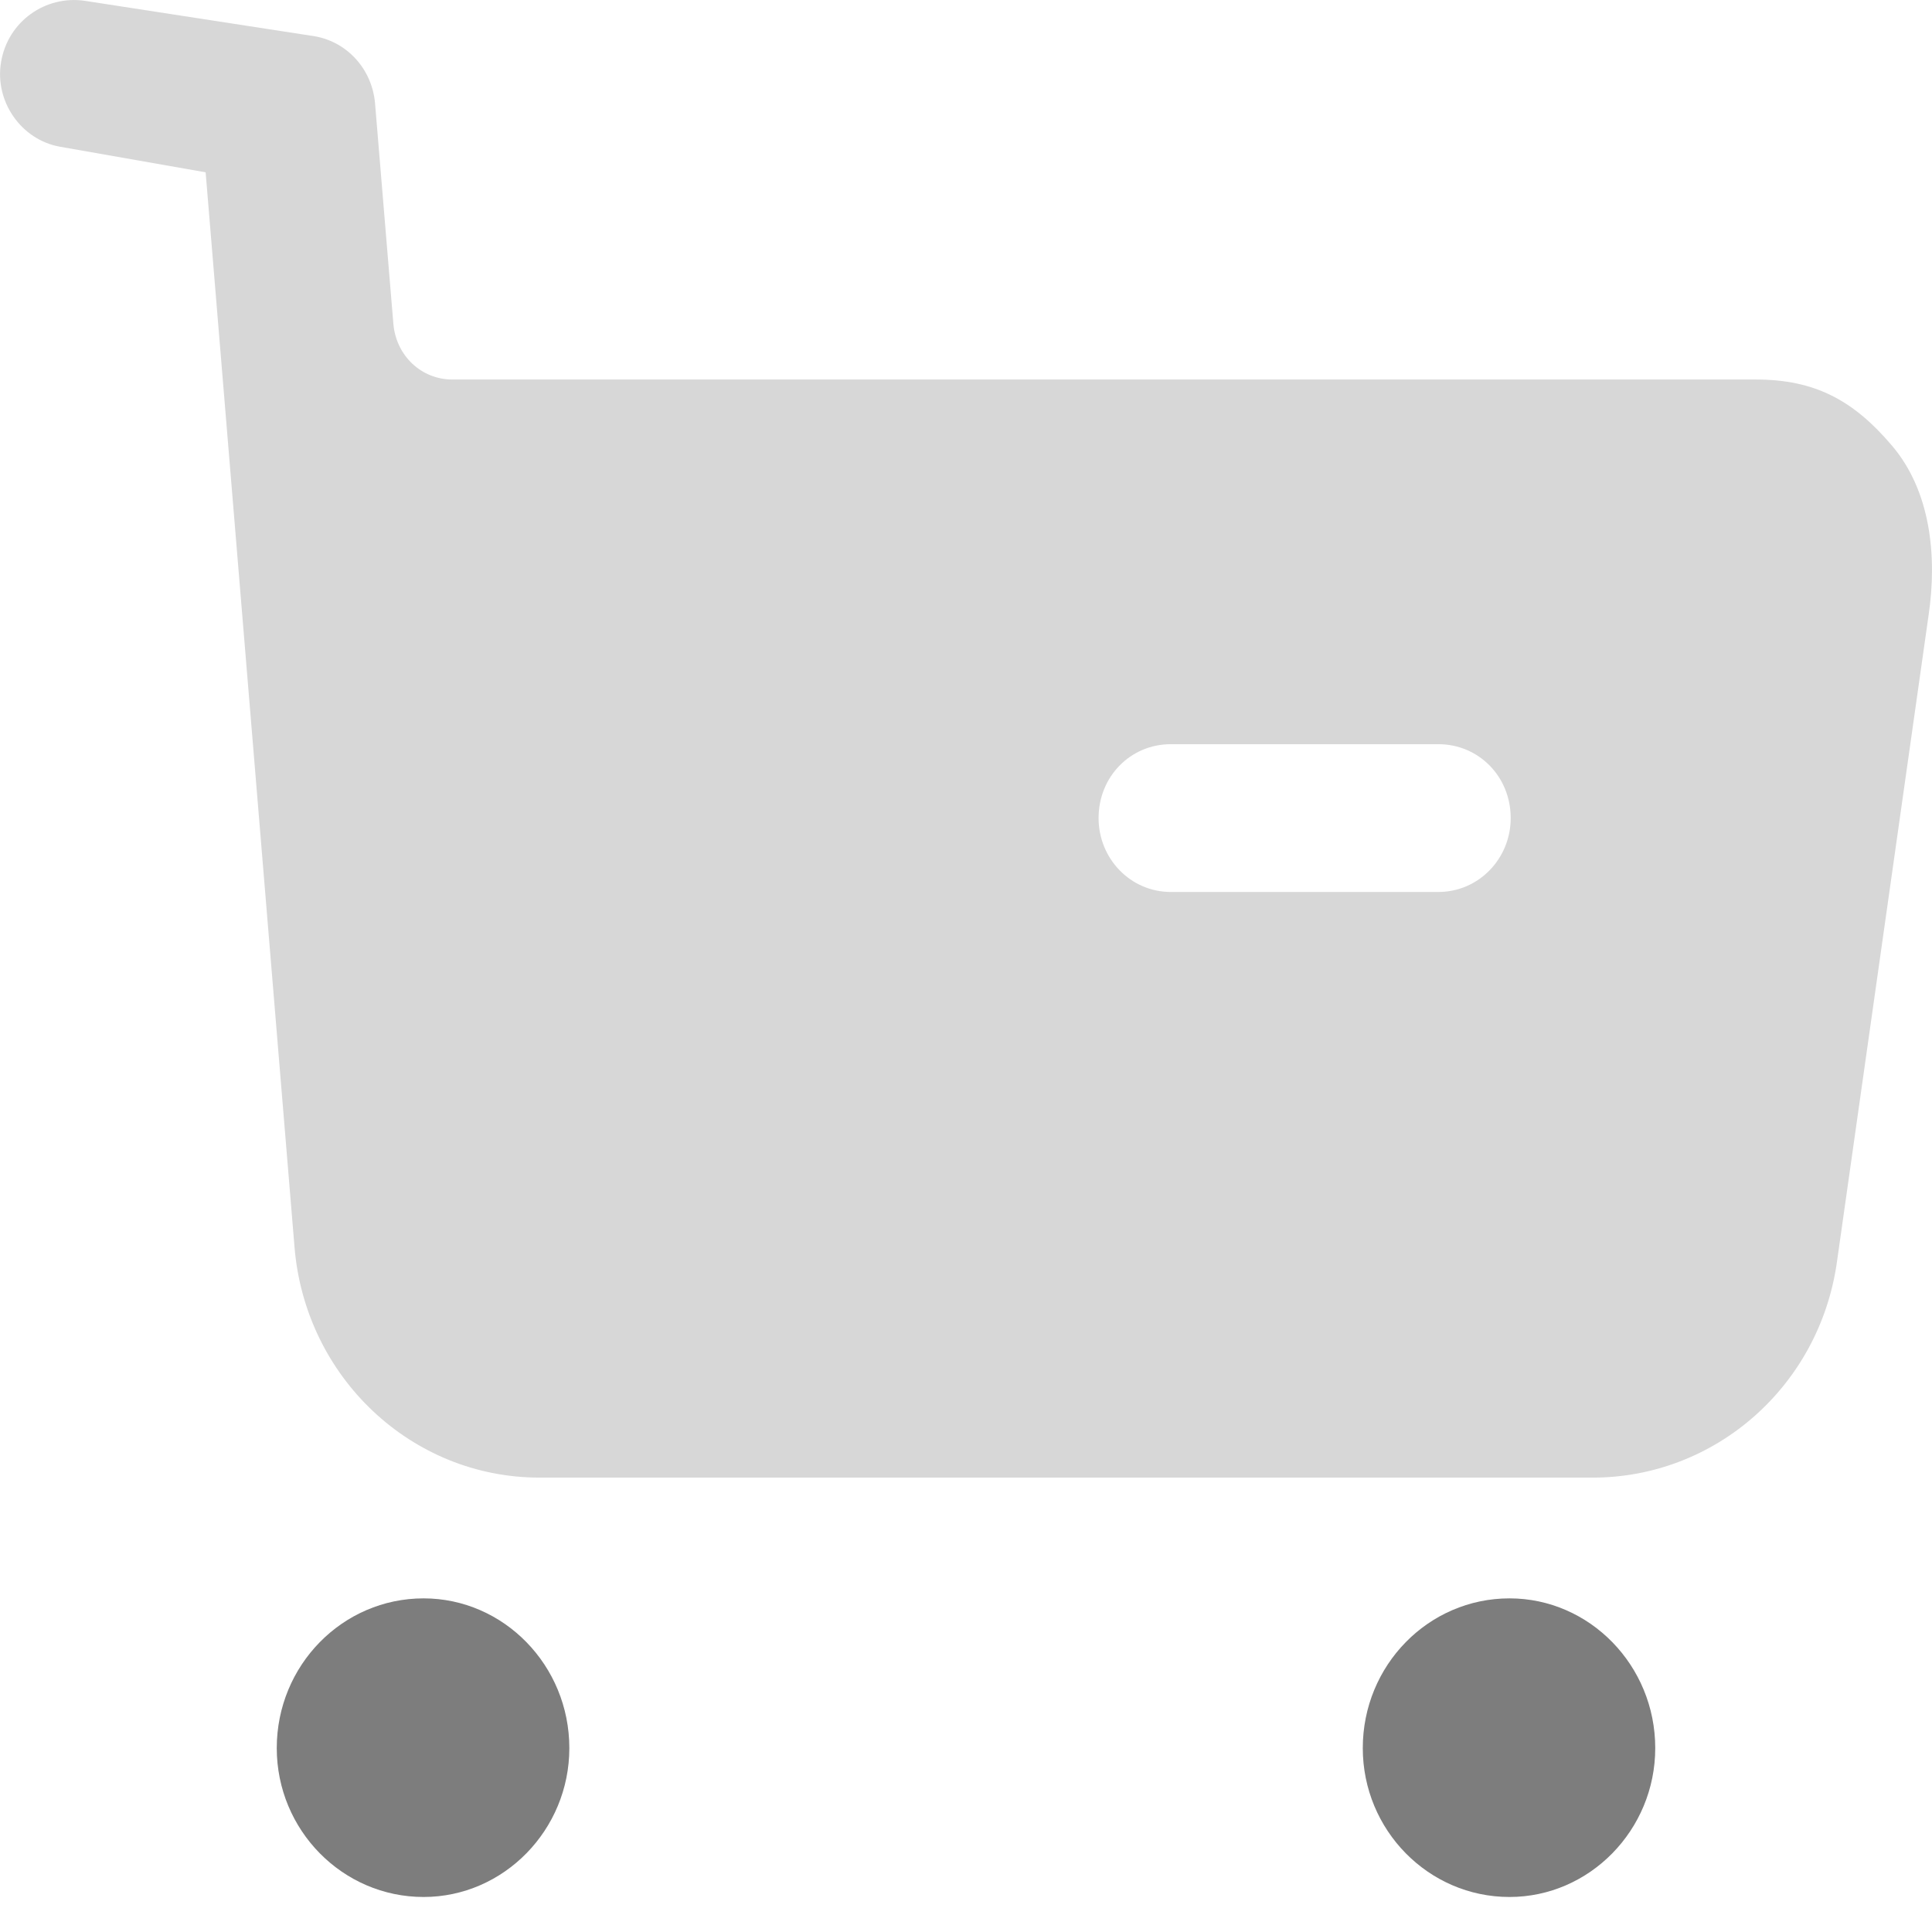 <svg width="16" height="16" viewBox="0 0 16 16" fill="none" xmlns="http://www.w3.org/2000/svg">
<path fill-rule="evenodd" clip-rule="evenodd" d="M14.541 3.143C15.029 3.143 15.349 3.314 15.668 3.69C15.988 4.065 16.044 4.604 15.972 5.093L15.213 10.449C15.069 11.478 14.206 12.237 13.19 12.237H4.469C3.406 12.237 2.527 11.404 2.439 10.327L1.703 1.427L0.496 1.215C0.176 1.158 -0.047 0.84 0.009 0.513C0.065 0.178 0.376 -0.042 0.704 0.007L2.611 0.301C2.882 0.351 3.082 0.578 3.106 0.856L3.258 2.685C3.282 2.947 3.49 3.143 3.746 3.143H14.541ZM9.697 7.387H11.911C12.247 7.387 12.511 7.11 12.511 6.775C12.511 6.432 12.247 6.163 11.911 6.163H9.697C9.361 6.163 9.098 6.432 9.098 6.775C9.098 7.11 9.361 7.387 9.697 7.387Z" fill="#D7D7D7"/>
<path fill-rule="evenodd" clip-rule="evenodd" d="M2.292 14.477C2.292 13.792 2.836 13.237 3.508 13.237C4.171 13.237 4.715 13.792 4.715 14.477C4.715 15.155 4.171 15.71 3.508 15.71C2.836 15.71 2.292 15.155 2.292 14.477ZM11.286 14.477C11.286 13.792 11.829 13.237 12.501 13.237C13.164 13.237 13.708 13.792 13.708 14.477C13.708 15.155 13.164 15.71 12.501 15.71C11.829 15.71 11.286 15.155 11.286 14.477Z" fill="#7D7D7D"/>
</svg>
